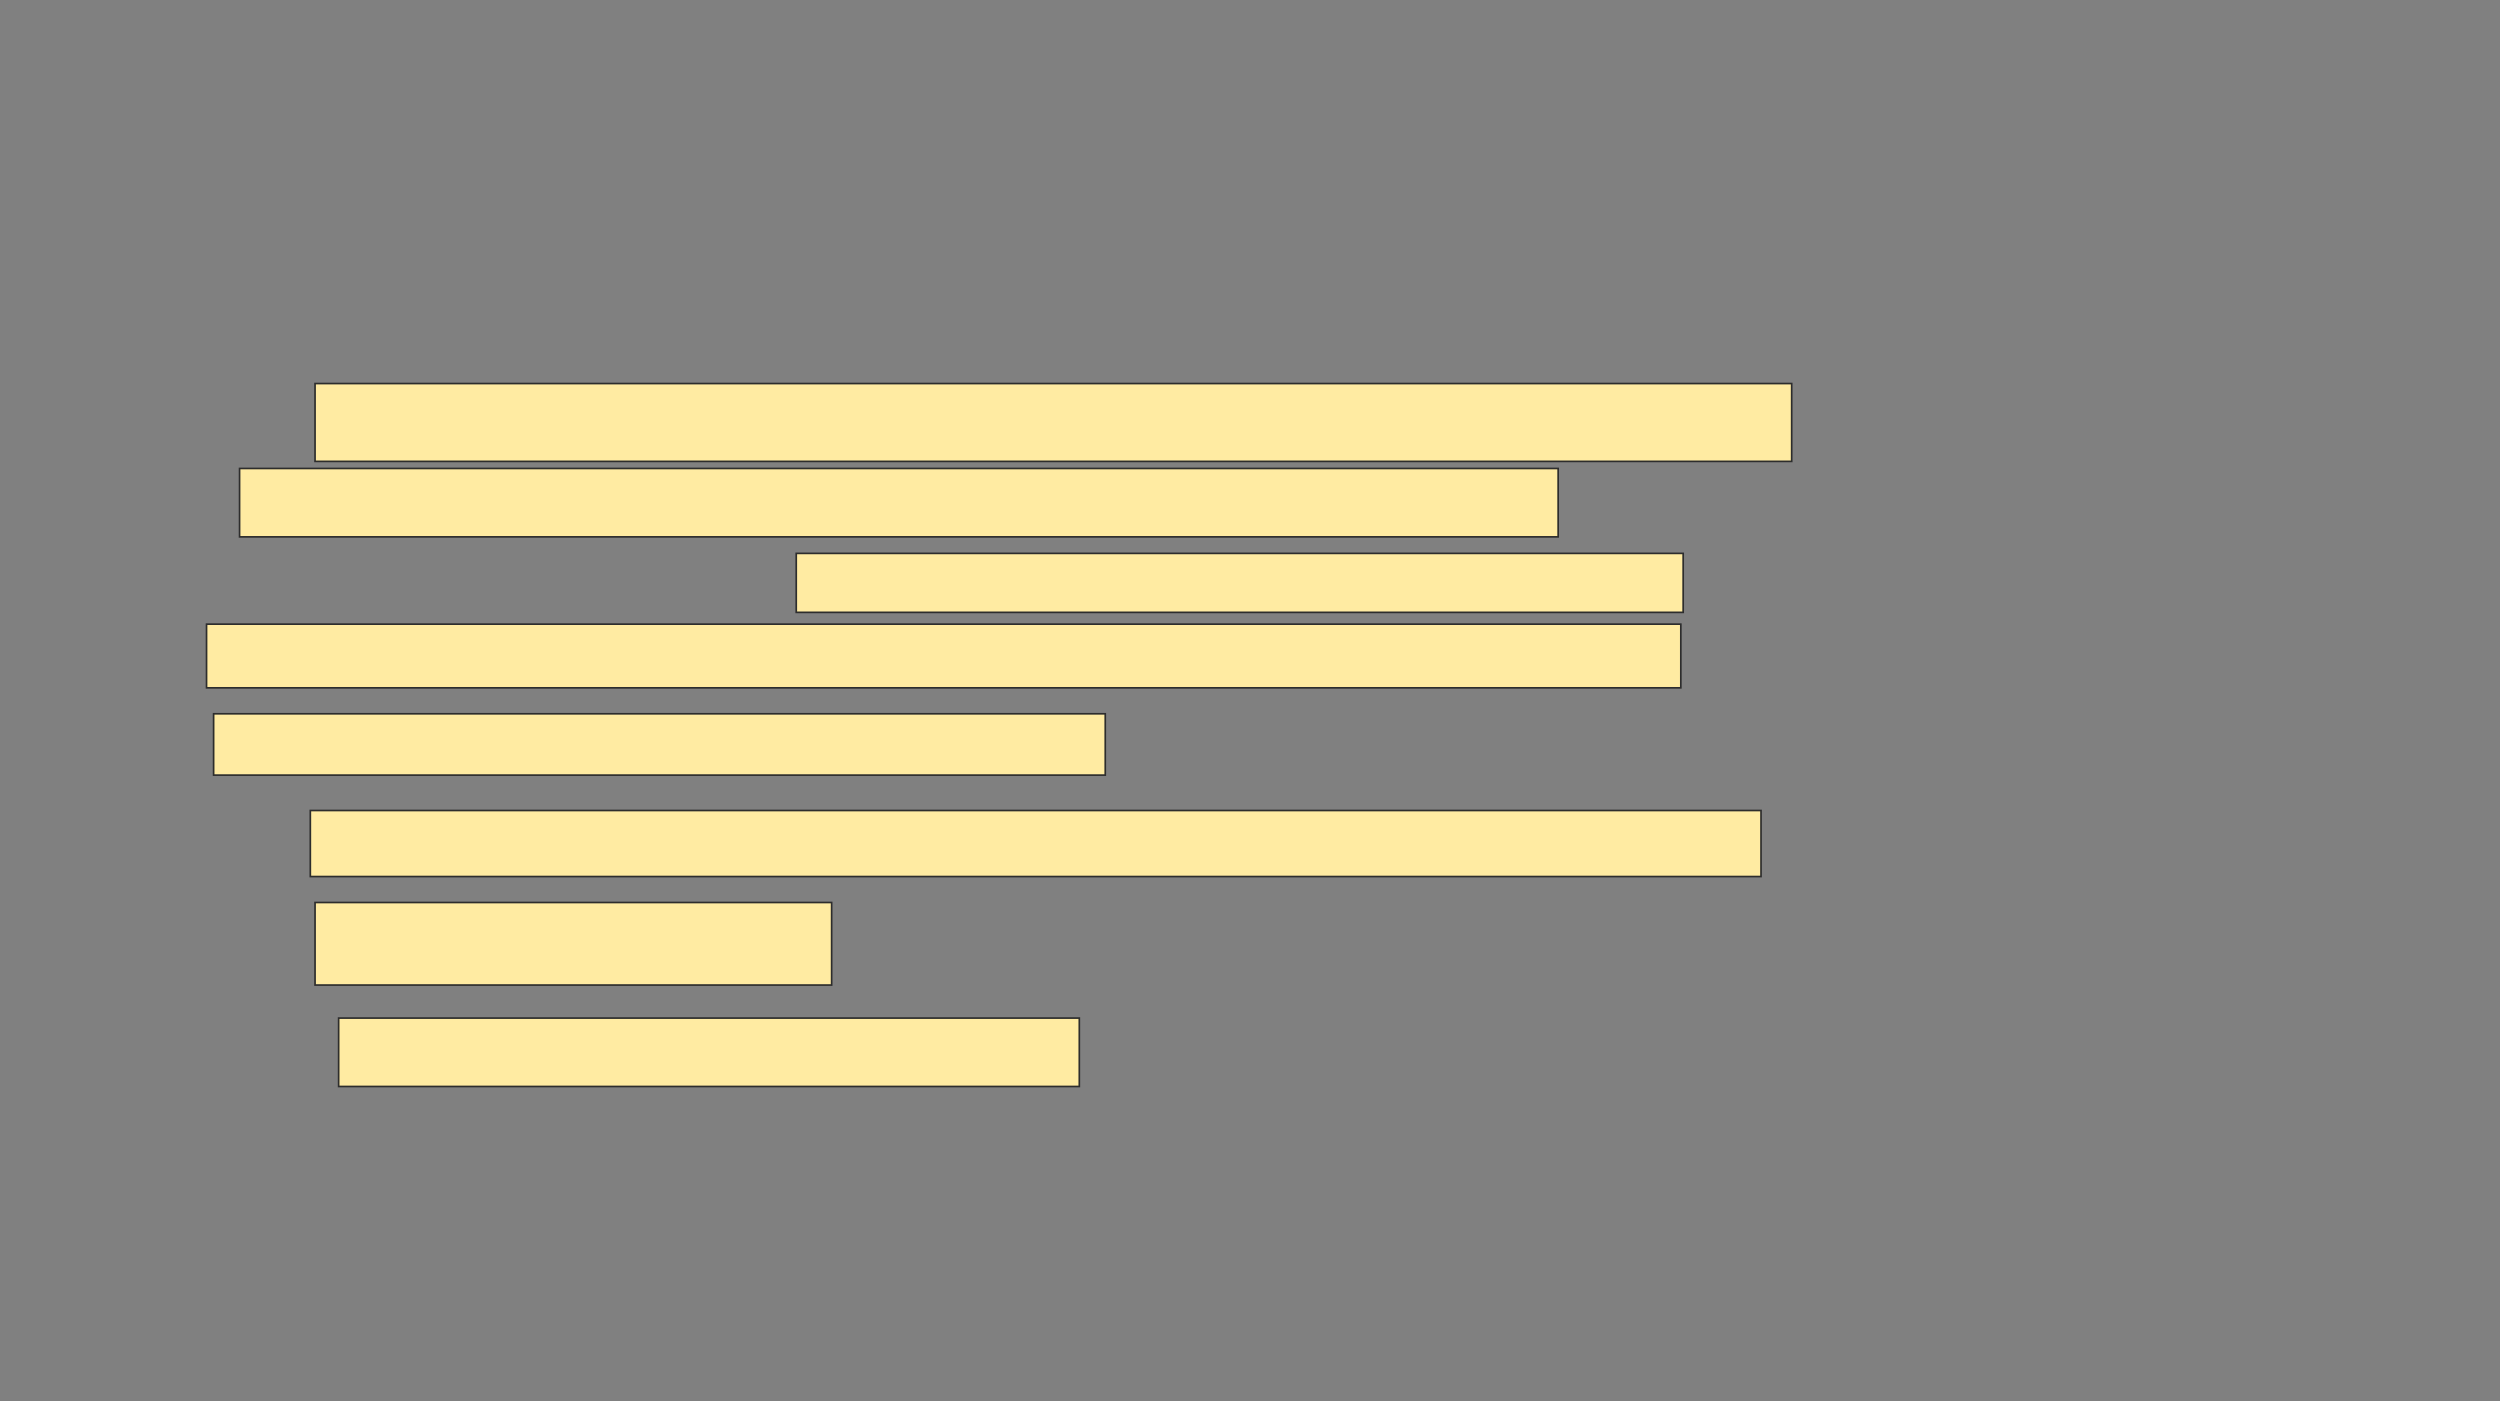 <svg xmlns="http://www.w3.org/2000/svg" width="1472" height="825">
 <rect width="100%" height="100%" fill="#808080" stroke="none"/>
 <!-- Created with Image Occlusion Enhanced -->
 <g>
  <title>Labels</title>
 </g>
 <g>
  <title>Masks</title>
  <rect id="3bea93791bbc495ba89ebe29910949d3-ao-1" height="38.889" width="854.167" y="477.222" x="182.722" stroke="#2D2D2D" fill="#FFEBA2"/>
  <g id="3bea93791bbc495ba89ebe29910949d3-ao-2">
   <rect height="45.833" width="869.444" y="225.833" x="185.5" stroke="#2D2D2D" fill="#FFEBA2"/>
   <rect height="40.278" width="776.389" y="275.833" x="141.056" stroke="#2D2D2D" fill="#FFEBA2"/>
   <rect height="34.722" width="522.222" y="325.833" x="468.833" stroke="#2D2D2D" fill="#FFEBA2"/>
   <rect height="37.5" width="868.056" y="367.5" x="121.611" stroke="#2D2D2D" fill="#FFEBA2"/>
   <rect height="36.111" width="525" y="420.278" x="125.778" stroke="#2D2D2D" fill="#FFEBA2"/>
  </g>
  <g id="3bea93791bbc495ba89ebe29910949d3-ao-3">
   <rect height="48.611" width="304.167" y="531.389" x="185.5" stroke="#2D2D2D" fill="#FFEBA2"/>
   <rect height="40.278" width="436.111" y="599.444" x="199.389" stroke="#2D2D2D" fill="#FFEBA2"/>
  </g>
 </g>
</svg>